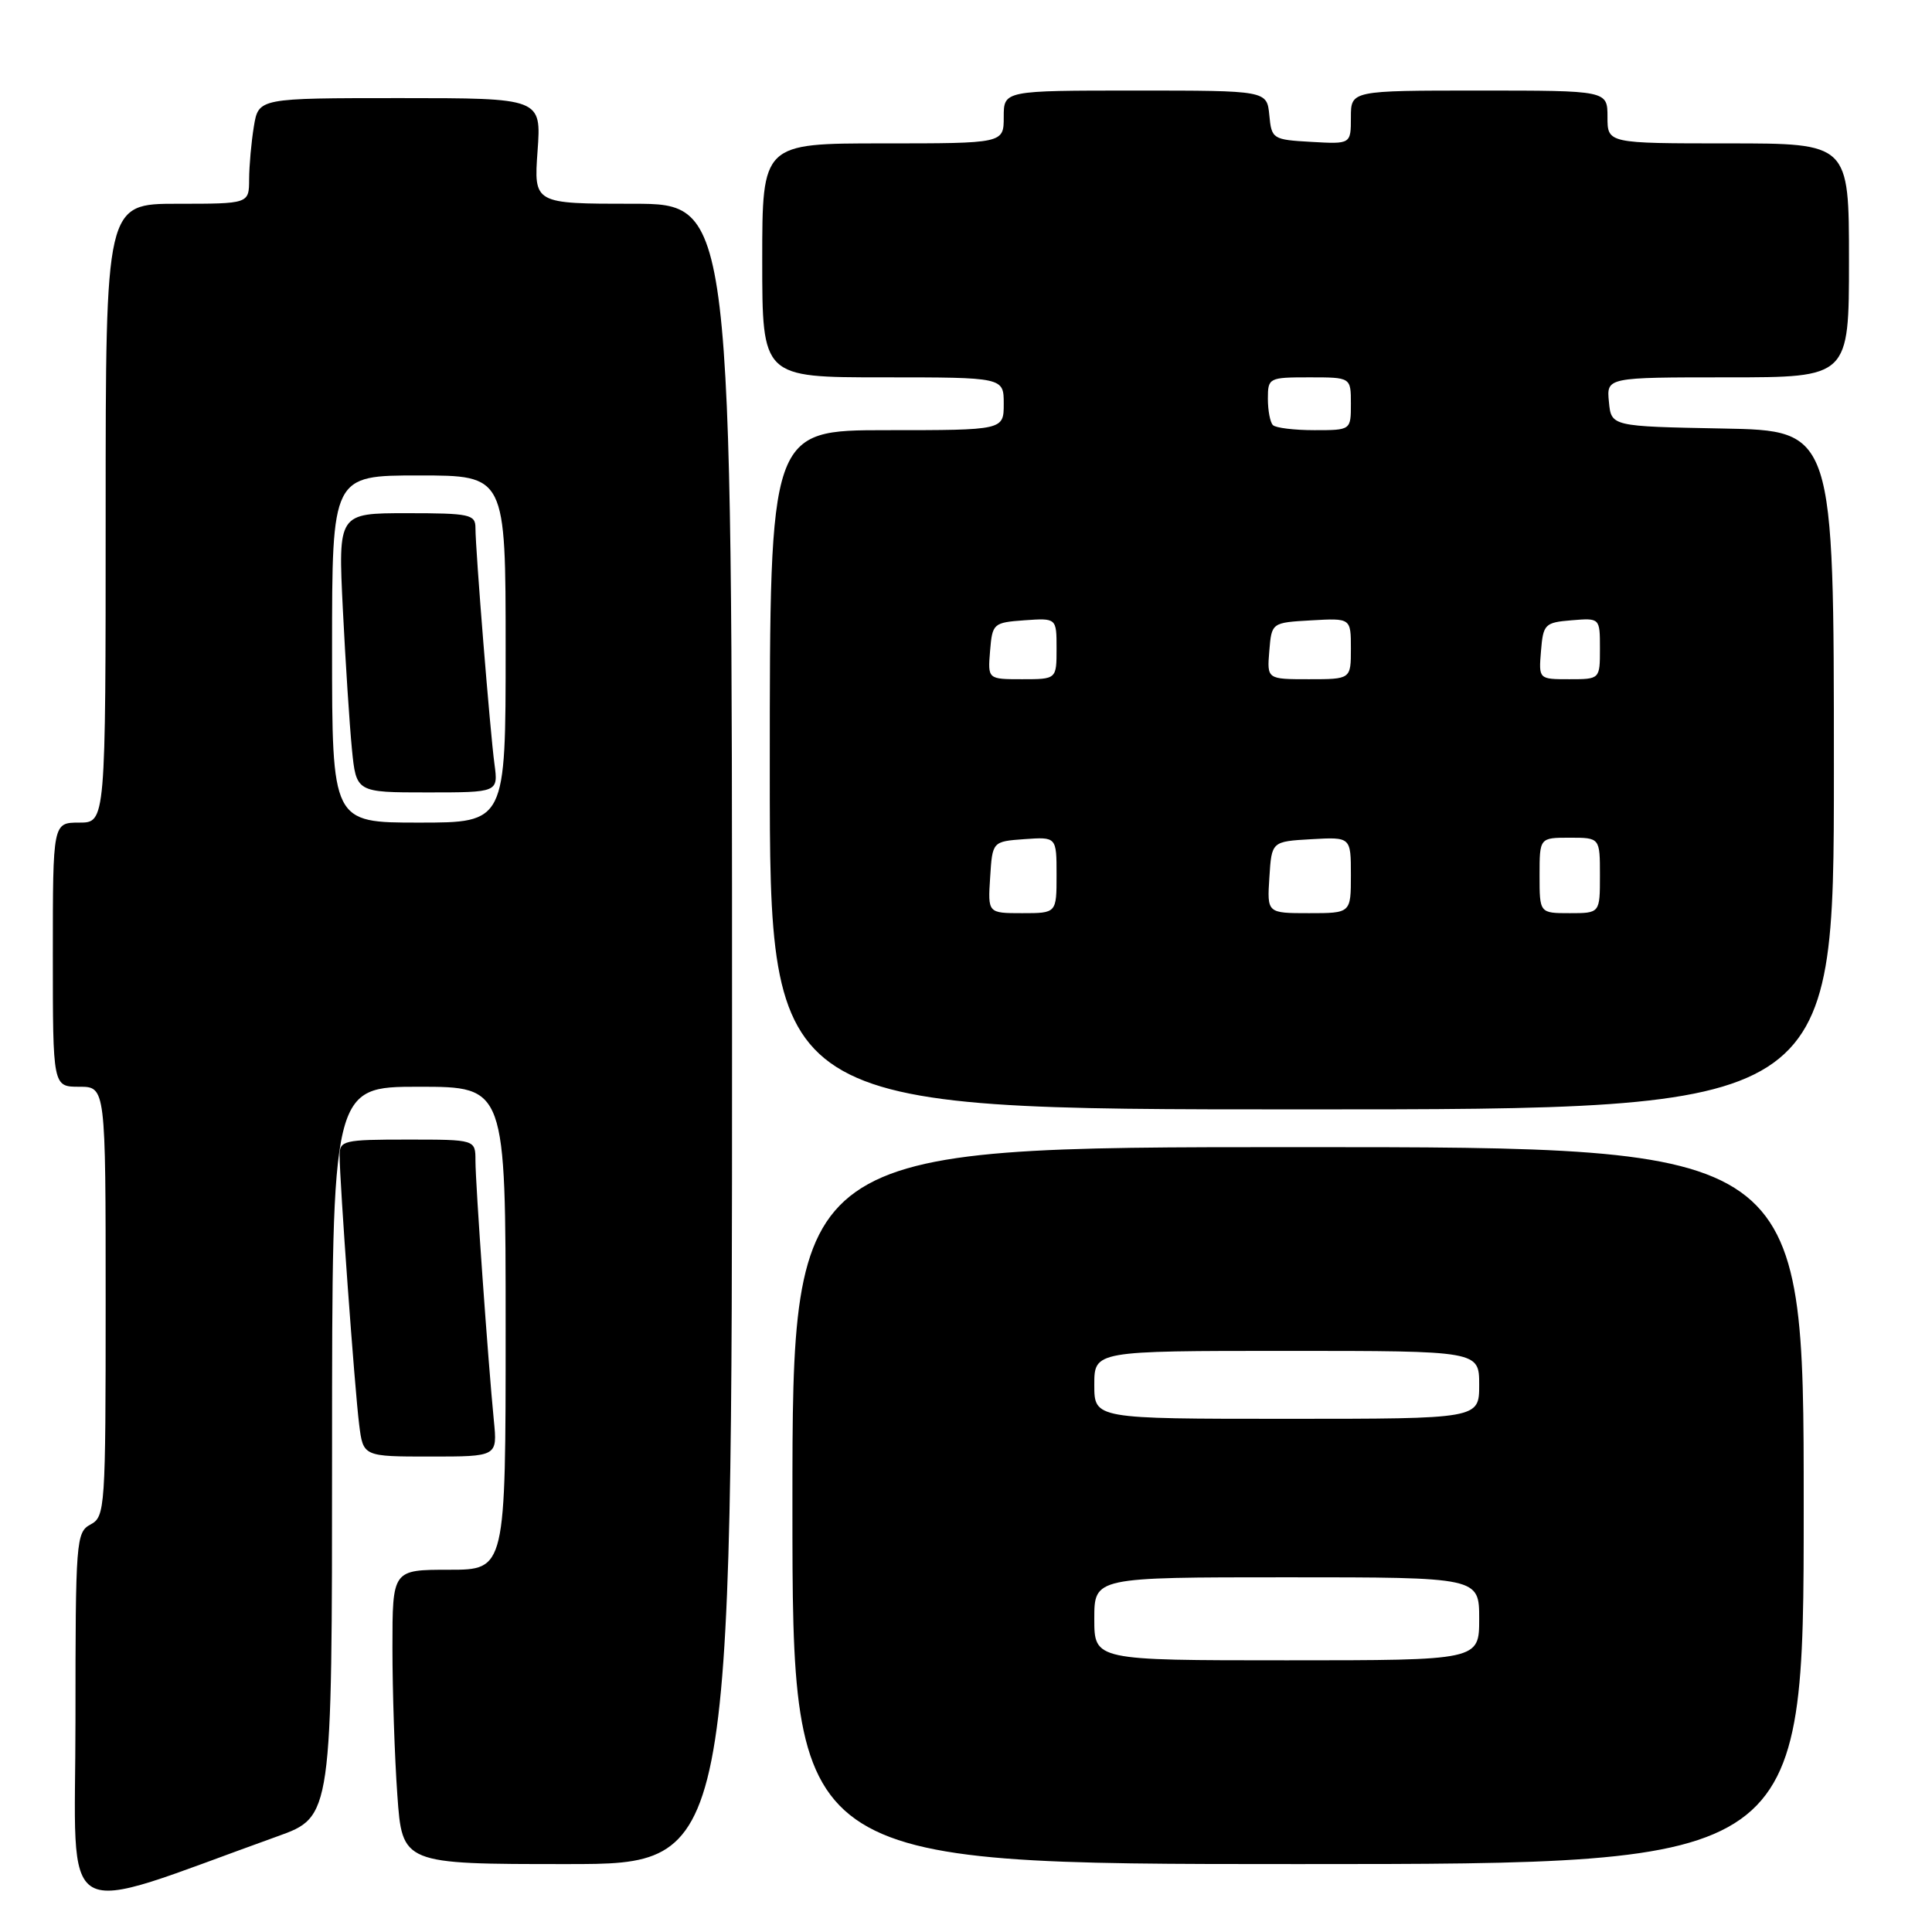 <?xml version="1.0" encoding="UTF-8" standalone="no"?>
<!DOCTYPE svg PUBLIC "-//W3C//DTD SVG 1.1//EN" "http://www.w3.org/Graphics/SVG/1.1/DTD/svg11.dtd" >
<svg xmlns="http://www.w3.org/2000/svg" xmlns:xlink="http://www.w3.org/1999/xlink" version="1.1" viewBox="0 0 256 256">
 <g >
 <path fill="currentColor"
d=" M 36.75 243.33 C 44.00 240.73 44.00 240.73 44.00 192.37 C 44.00 144.00 44.00 144.00 55.50 144.00 C 67.00 144.00 67.00 144.00 67.00 176.00 C 67.00 208.00 67.00 208.00 59.50 208.00 C 52.00 208.00 52.00 208.00 52.00 218.35 C 52.00 224.04 52.29 232.81 52.65 237.85 C 53.30 247.00 53.30 247.00 75.15 247.00 C 97.00 247.00 97.00 247.00 97.00 137.00 C 97.00 27.00 97.00 27.00 83.87 27.00 C 70.73 27.00 70.73 27.00 71.23 20.00 C 71.73 13.00 71.73 13.00 53.00 13.00 C 34.26 13.00 34.26 13.00 33.64 16.75 C 33.30 18.81 33.02 21.96 33.01 23.75 C 33.00 27.00 33.00 27.00 23.50 27.00 C 14.00 27.00 14.00 27.00 14.00 68.00 C 14.00 109.00 14.00 109.00 10.50 109.00 C 7.00 109.00 7.00 109.00 7.00 126.50 C 7.00 144.00 7.00 144.00 10.50 144.00 C 14.00 144.00 14.00 144.00 14.00 172.46 C 14.00 199.91 13.93 200.97 12.00 202.00 C 10.08 203.03 10.00 204.09 10.00 227.99 C 10.00 255.70 7.04 254.00 36.75 243.33 Z  M 239.00 199.50 C 239.00 152.00 239.00 152.00 172.00 152.00 C 105.00 152.00 105.00 152.00 105.00 199.50 C 105.00 247.00 105.00 247.00 172.00 247.00 C 239.00 247.00 239.00 247.00 239.00 199.50 Z  M 65.44 188.25 C 64.68 180.53 63.00 156.83 63.00 153.80 C 63.00 151.00 63.00 151.00 54.00 151.00 C 45.52 151.00 45.00 151.12 45.00 153.10 C 45.00 156.50 47.00 184.11 47.59 188.75 C 48.12 193.00 48.12 193.00 57.01 193.00 C 65.91 193.00 65.91 193.00 65.44 188.25 Z  M 243.00 102.03 C 243.00 57.05 243.00 57.05 228.25 56.78 C 213.50 56.50 213.50 56.50 213.19 53.25 C 212.87 50.00 212.87 50.00 228.94 50.00 C 245.00 50.00 245.00 50.00 245.00 34.50 C 245.00 19.00 245.00 19.00 229.00 19.00 C 213.00 19.00 213.00 19.00 213.00 15.50 C 213.00 12.00 213.00 12.00 196.00 12.00 C 179.00 12.00 179.00 12.00 179.00 15.55 C 179.00 19.10 179.00 19.10 173.75 18.80 C 168.63 18.51 168.49 18.42 168.19 15.25 C 167.87 12.00 167.87 12.00 150.44 12.00 C 133.00 12.00 133.00 12.00 133.00 15.50 C 133.00 19.00 133.00 19.00 117.00 19.00 C 101.00 19.00 101.00 19.00 101.00 34.50 C 101.00 50.00 101.00 50.00 117.00 50.00 C 133.00 50.00 133.00 50.00 133.00 53.50 C 133.00 57.00 133.00 57.00 117.50 57.00 C 102.00 57.00 102.00 57.00 102.00 102.00 C 102.00 147.00 102.00 147.00 172.50 147.00 C 243.00 147.00 243.00 147.00 243.00 102.03 Z  M 44.00 86.00 C 44.00 63.00 44.00 63.00 55.50 63.00 C 67.00 63.00 67.00 63.00 67.00 86.00 C 67.00 109.00 67.00 109.00 55.50 109.00 C 44.00 109.00 44.00 109.00 44.00 86.00 Z  M 65.52 101.25 C 64.94 96.97 63.00 72.88 63.00 69.95 C 63.00 68.16 62.25 68.00 53.90 68.00 C 44.80 68.00 44.80 68.00 45.43 80.75 C 45.78 87.76 46.32 96.09 46.63 99.25 C 47.20 105.00 47.20 105.00 56.61 105.00 C 66.02 105.00 66.02 105.00 65.52 101.25 Z  M 145.00 214.50 C 145.00 209.00 145.00 209.00 170.50 209.00 C 196.00 209.00 196.00 209.00 196.00 214.50 C 196.00 220.00 196.00 220.00 170.50 220.00 C 145.00 220.00 145.00 220.00 145.00 214.50 Z  M 145.00 183.50 C 145.00 179.00 145.00 179.00 170.50 179.00 C 196.00 179.00 196.00 179.00 196.00 183.50 C 196.00 188.00 196.00 188.00 170.50 188.00 C 145.00 188.00 145.00 188.00 145.00 183.50 Z  M 131.20 116.25 C 131.50 111.50 131.50 111.50 135.75 111.19 C 140.00 110.89 140.00 110.89 140.00 115.94 C 140.00 121.00 140.00 121.00 135.45 121.00 C 130.89 121.00 130.89 121.00 131.20 116.25 Z  M 168.20 116.25 C 168.50 111.50 168.50 111.50 173.75 111.20 C 179.00 110.90 179.00 110.90 179.00 115.95 C 179.00 121.00 179.00 121.00 173.45 121.00 C 167.89 121.00 167.89 121.00 168.20 116.25 Z  M 204.00 116.00 C 204.00 111.00 204.00 111.00 208.00 111.00 C 212.00 111.00 212.00 111.00 212.00 116.00 C 212.00 121.00 212.00 121.00 208.00 121.00 C 204.00 121.00 204.00 121.00 204.00 116.00 Z  M 131.19 86.25 C 131.49 82.61 131.62 82.49 135.75 82.19 C 140.00 81.89 140.00 81.89 140.00 85.94 C 140.00 90.00 140.00 90.00 135.44 90.00 C 130.88 90.00 130.88 90.00 131.19 86.25 Z  M 168.19 86.25 C 168.50 82.50 168.50 82.50 173.75 82.20 C 179.00 81.90 179.00 81.90 179.00 85.95 C 179.00 90.00 179.00 90.00 173.44 90.00 C 167.88 90.00 167.88 90.00 168.19 86.25 Z  M 204.19 86.25 C 204.48 82.70 204.70 82.48 208.25 82.19 C 212.00 81.88 212.00 81.88 212.00 85.94 C 212.00 90.00 212.00 90.00 207.94 90.00 C 203.88 90.00 203.88 90.00 204.19 86.25 Z  M 168.67 56.33 C 168.30 55.97 168.00 54.39 168.00 52.83 C 168.00 50.07 168.13 50.00 173.50 50.00 C 179.00 50.00 179.00 50.00 179.00 53.50 C 179.00 57.00 179.00 57.00 174.17 57.00 C 171.51 57.00 169.03 56.70 168.67 56.33 Z "/>
</g>
</svg>
